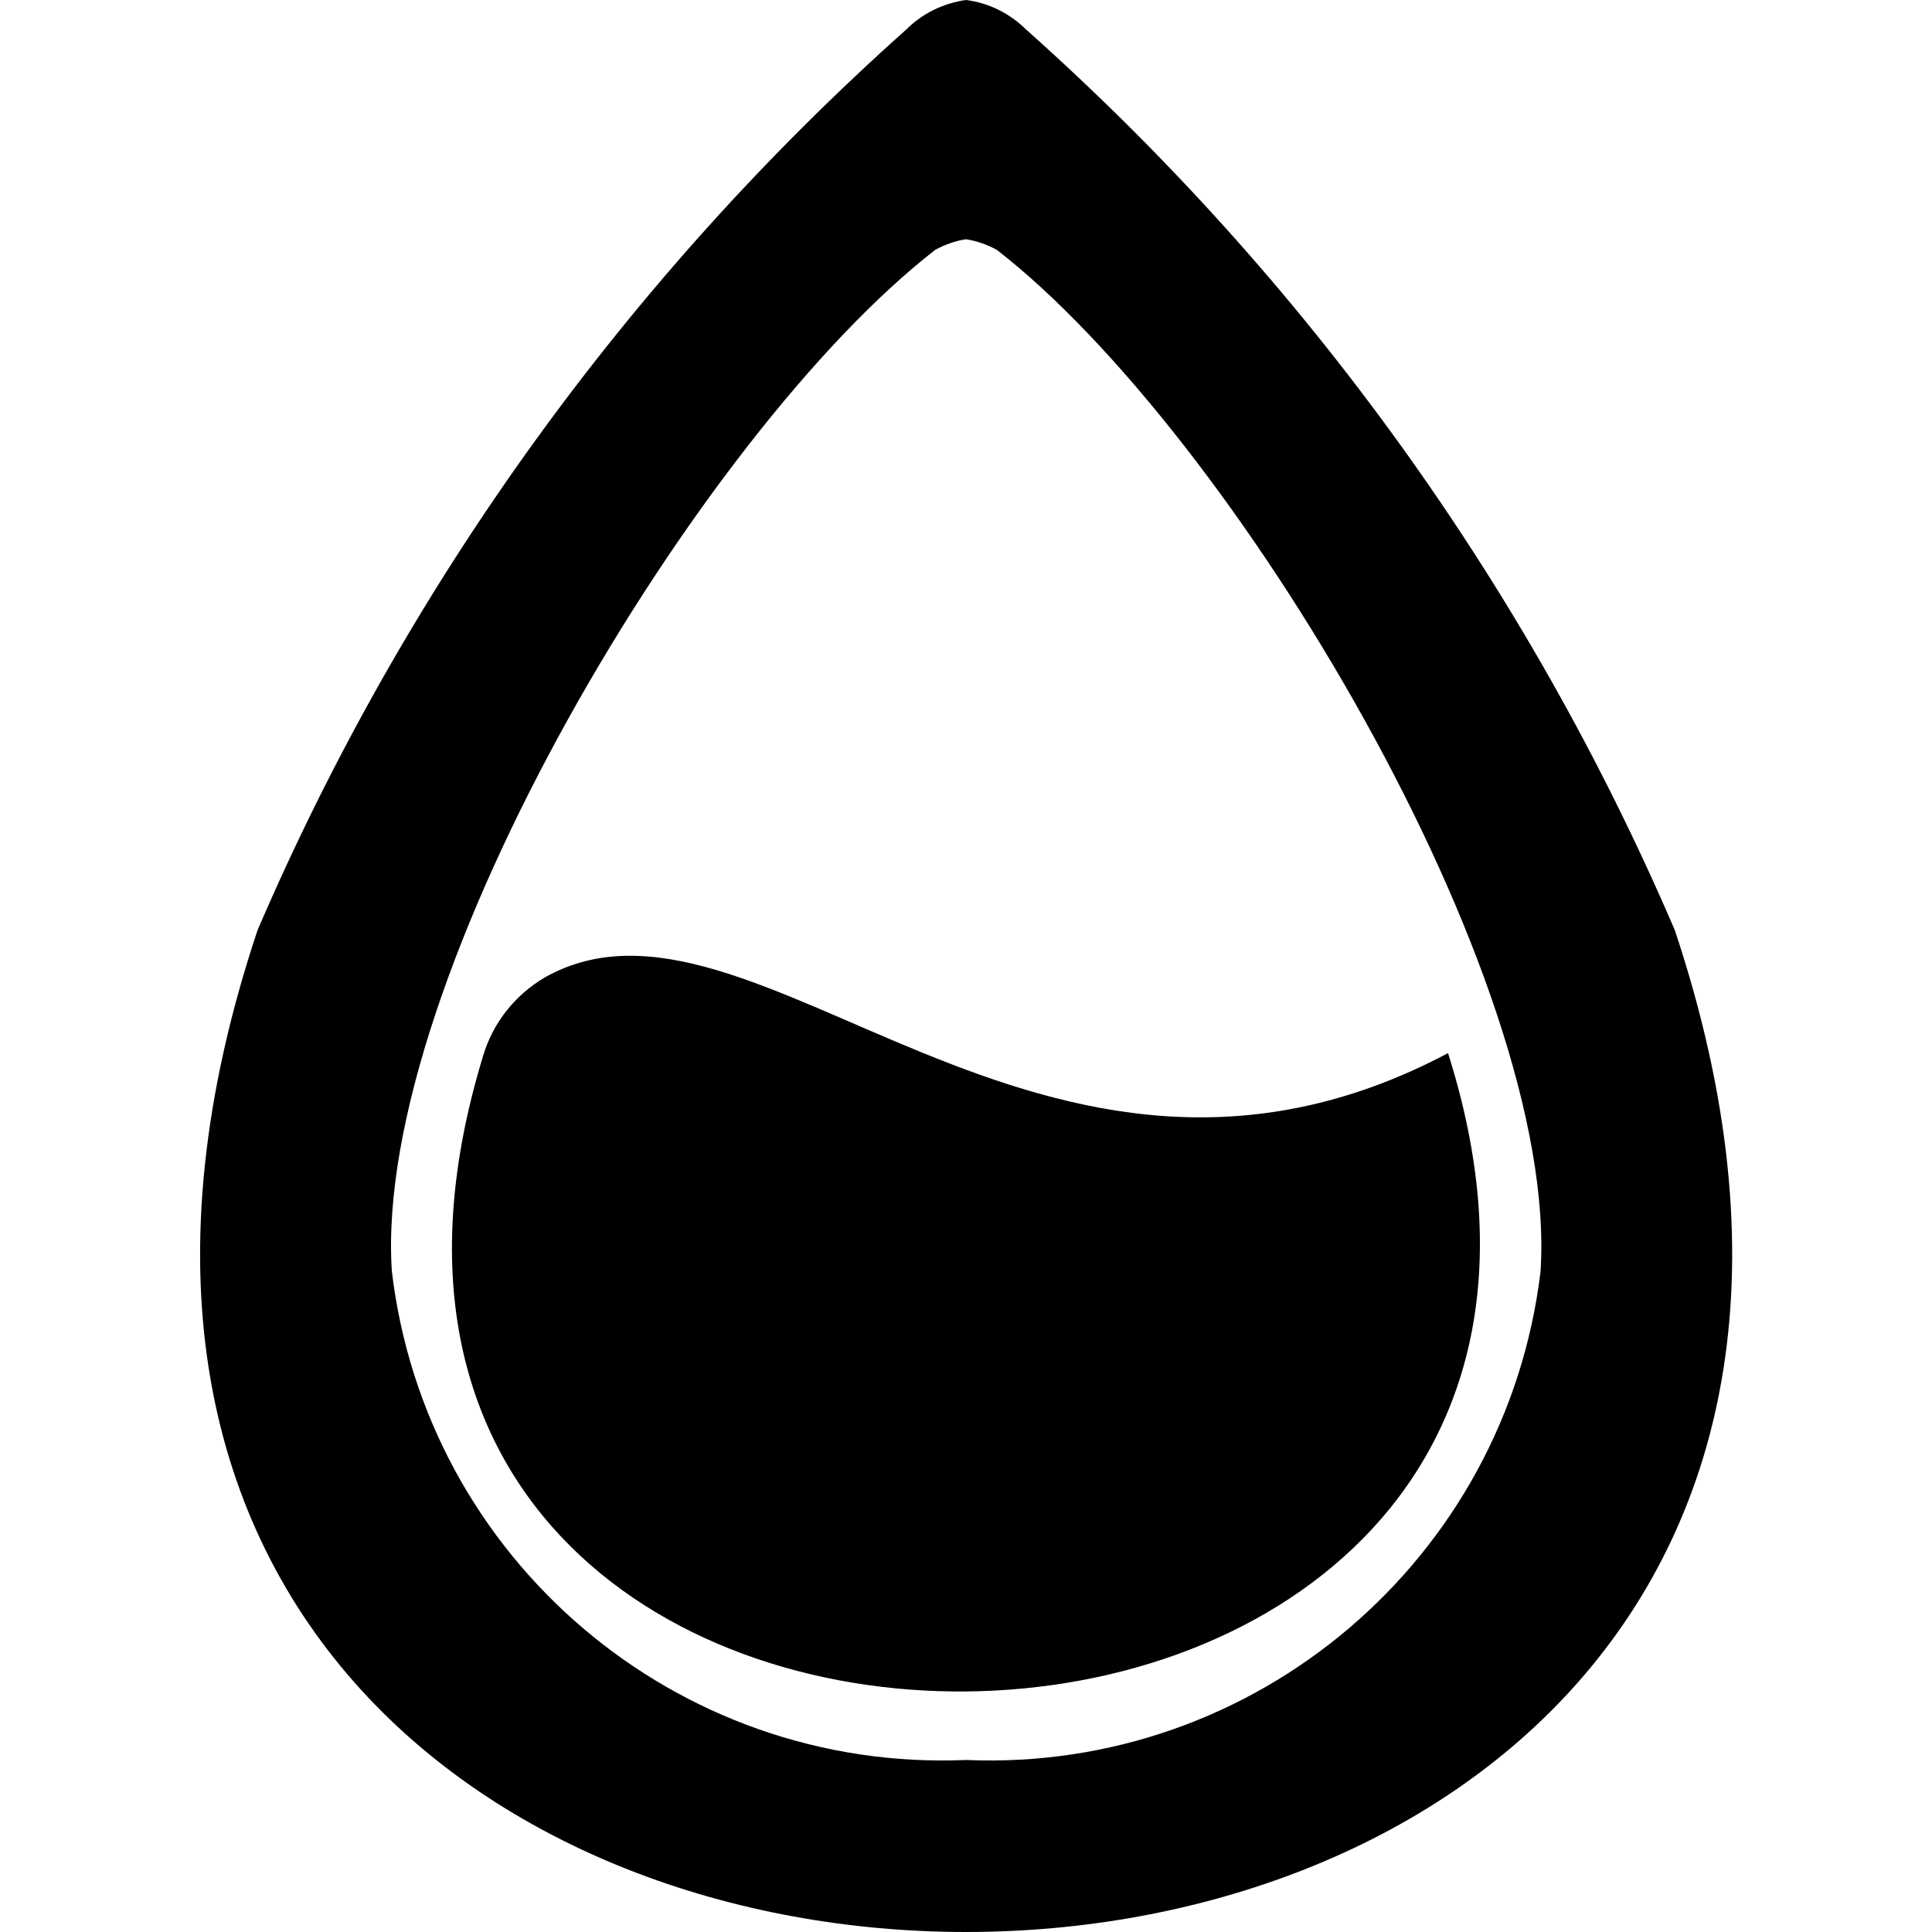 <!-- Generated by IcoMoon.io -->
<svg version="1.1" xmlns="http://www.w3.org/2000/svg" width="32" height="32" viewBox="0 0 32 32">
<path d="M8 17.495c0.161-0.552 0.531-1.016 1.026-1.307 3.453-1.943 8.198 4.839 14.958 1.255 4.406 13.901-20.328 14.276-15.984 0.052zM16 32c-7.708 0-15.427-5.531-11.734-16.594 2.448-5.698 6.12-10.792 10.75-14.922 0.266-0.266 0.615-0.432 0.984-0.484 0.375 0.047 0.719 0.219 0.99 0.484 4.63 4.125 8.302 9.219 10.75 14.922 3.688 11.063-4.021 16.594-11.74 16.594zM16.505 4.135c-0.156-0.083-0.328-0.146-0.505-0.172-0.177 0.026-0.349 0.089-0.505 0.172-3.906 3.026-9.323 12.073-9.005 16.917 0.563 4.771 4.708 8.302 9.51 8.099 4.797 0.203 8.943-3.323 9.516-8.089 0.318-4.854-5.104-13.901-9.010-16.927z"></path>
</svg>
